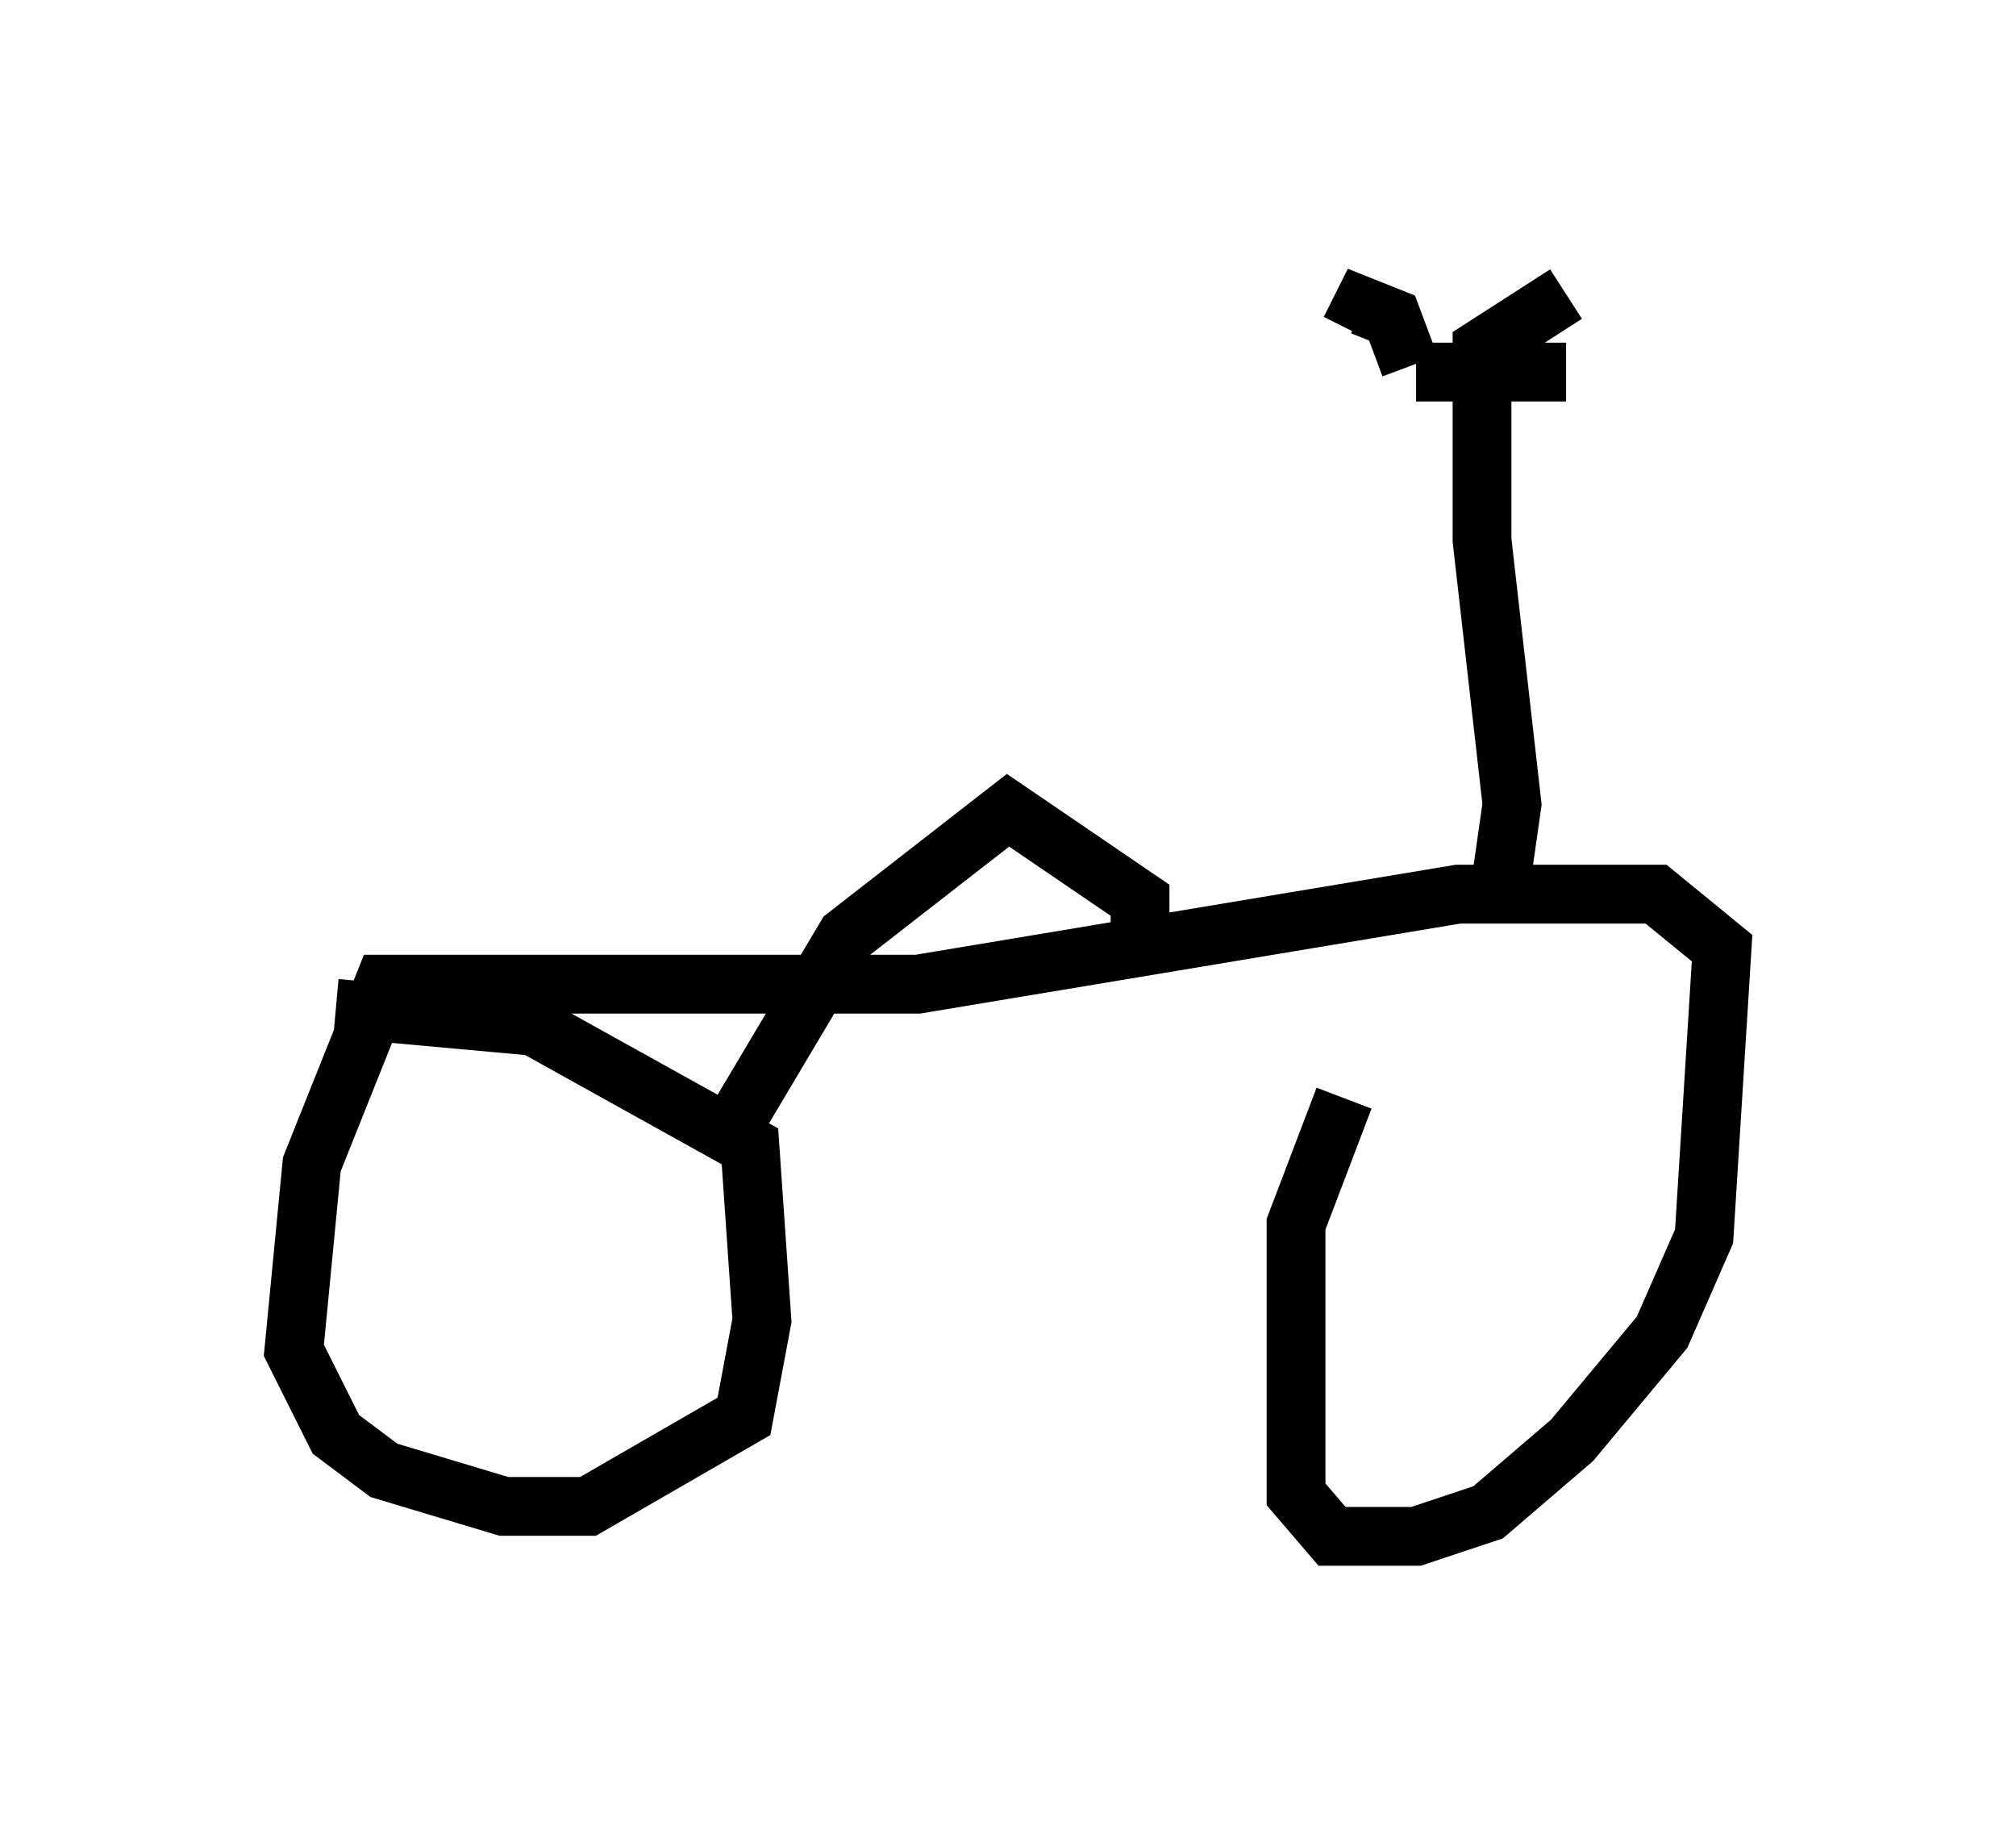 <?xml version="1.0" encoding="utf-8" ?>
<svg baseProfile="full" height="31.131" version="1.1" width="34.296" xmlns="http://www.w3.org/2000/svg" xmlns:ev="http://www.w3.org/2001/xml-events" xmlns:xlink="http://www.w3.org/1999/xlink"><defs /><rect fill="white" height="31.131" width="34.296" x="0" y="0" /><path d="M26.438, 14.698 m-3.573, 3.981 l-0.817, 2.144 0.0, 4.594 l0.613, 0.715 1.429, 0.0 l1.225, -0.408 1.429, -1.225 l1.531, -1.838 0.715, -1.633 l0.306, -4.9 -1.123, -0.919 l-3.369, 0.0 -9.188, 1.531 l-9.086, 0.0 -1.225, 3.063 l-0.306, 3.165 0.715, 1.429 l0.817, 0.613 2.042, 0.613 l1.429, 0.0 2.654, -1.531 l0.306, -1.633 -0.204, -2.96 l-3.675, -2.042 -3.369, -0.306 m19.804, -2.042 l0.204, -1.429 -0.51, -4.492 l0.0, -3.267 1.429, -0.919 m-2.654, 1.225 l-0.306, -0.817 -0.51, -0.204 l-0.204, 0.408 m1.123, 0.715 l2.552, 0.0 m-7.248, 9.494 l0.0, -0.51 -2.246, -1.531 l-2.756, 2.144 -2.246, 3.777 " fill="none" stroke="black" stroke-width="1" /></svg>